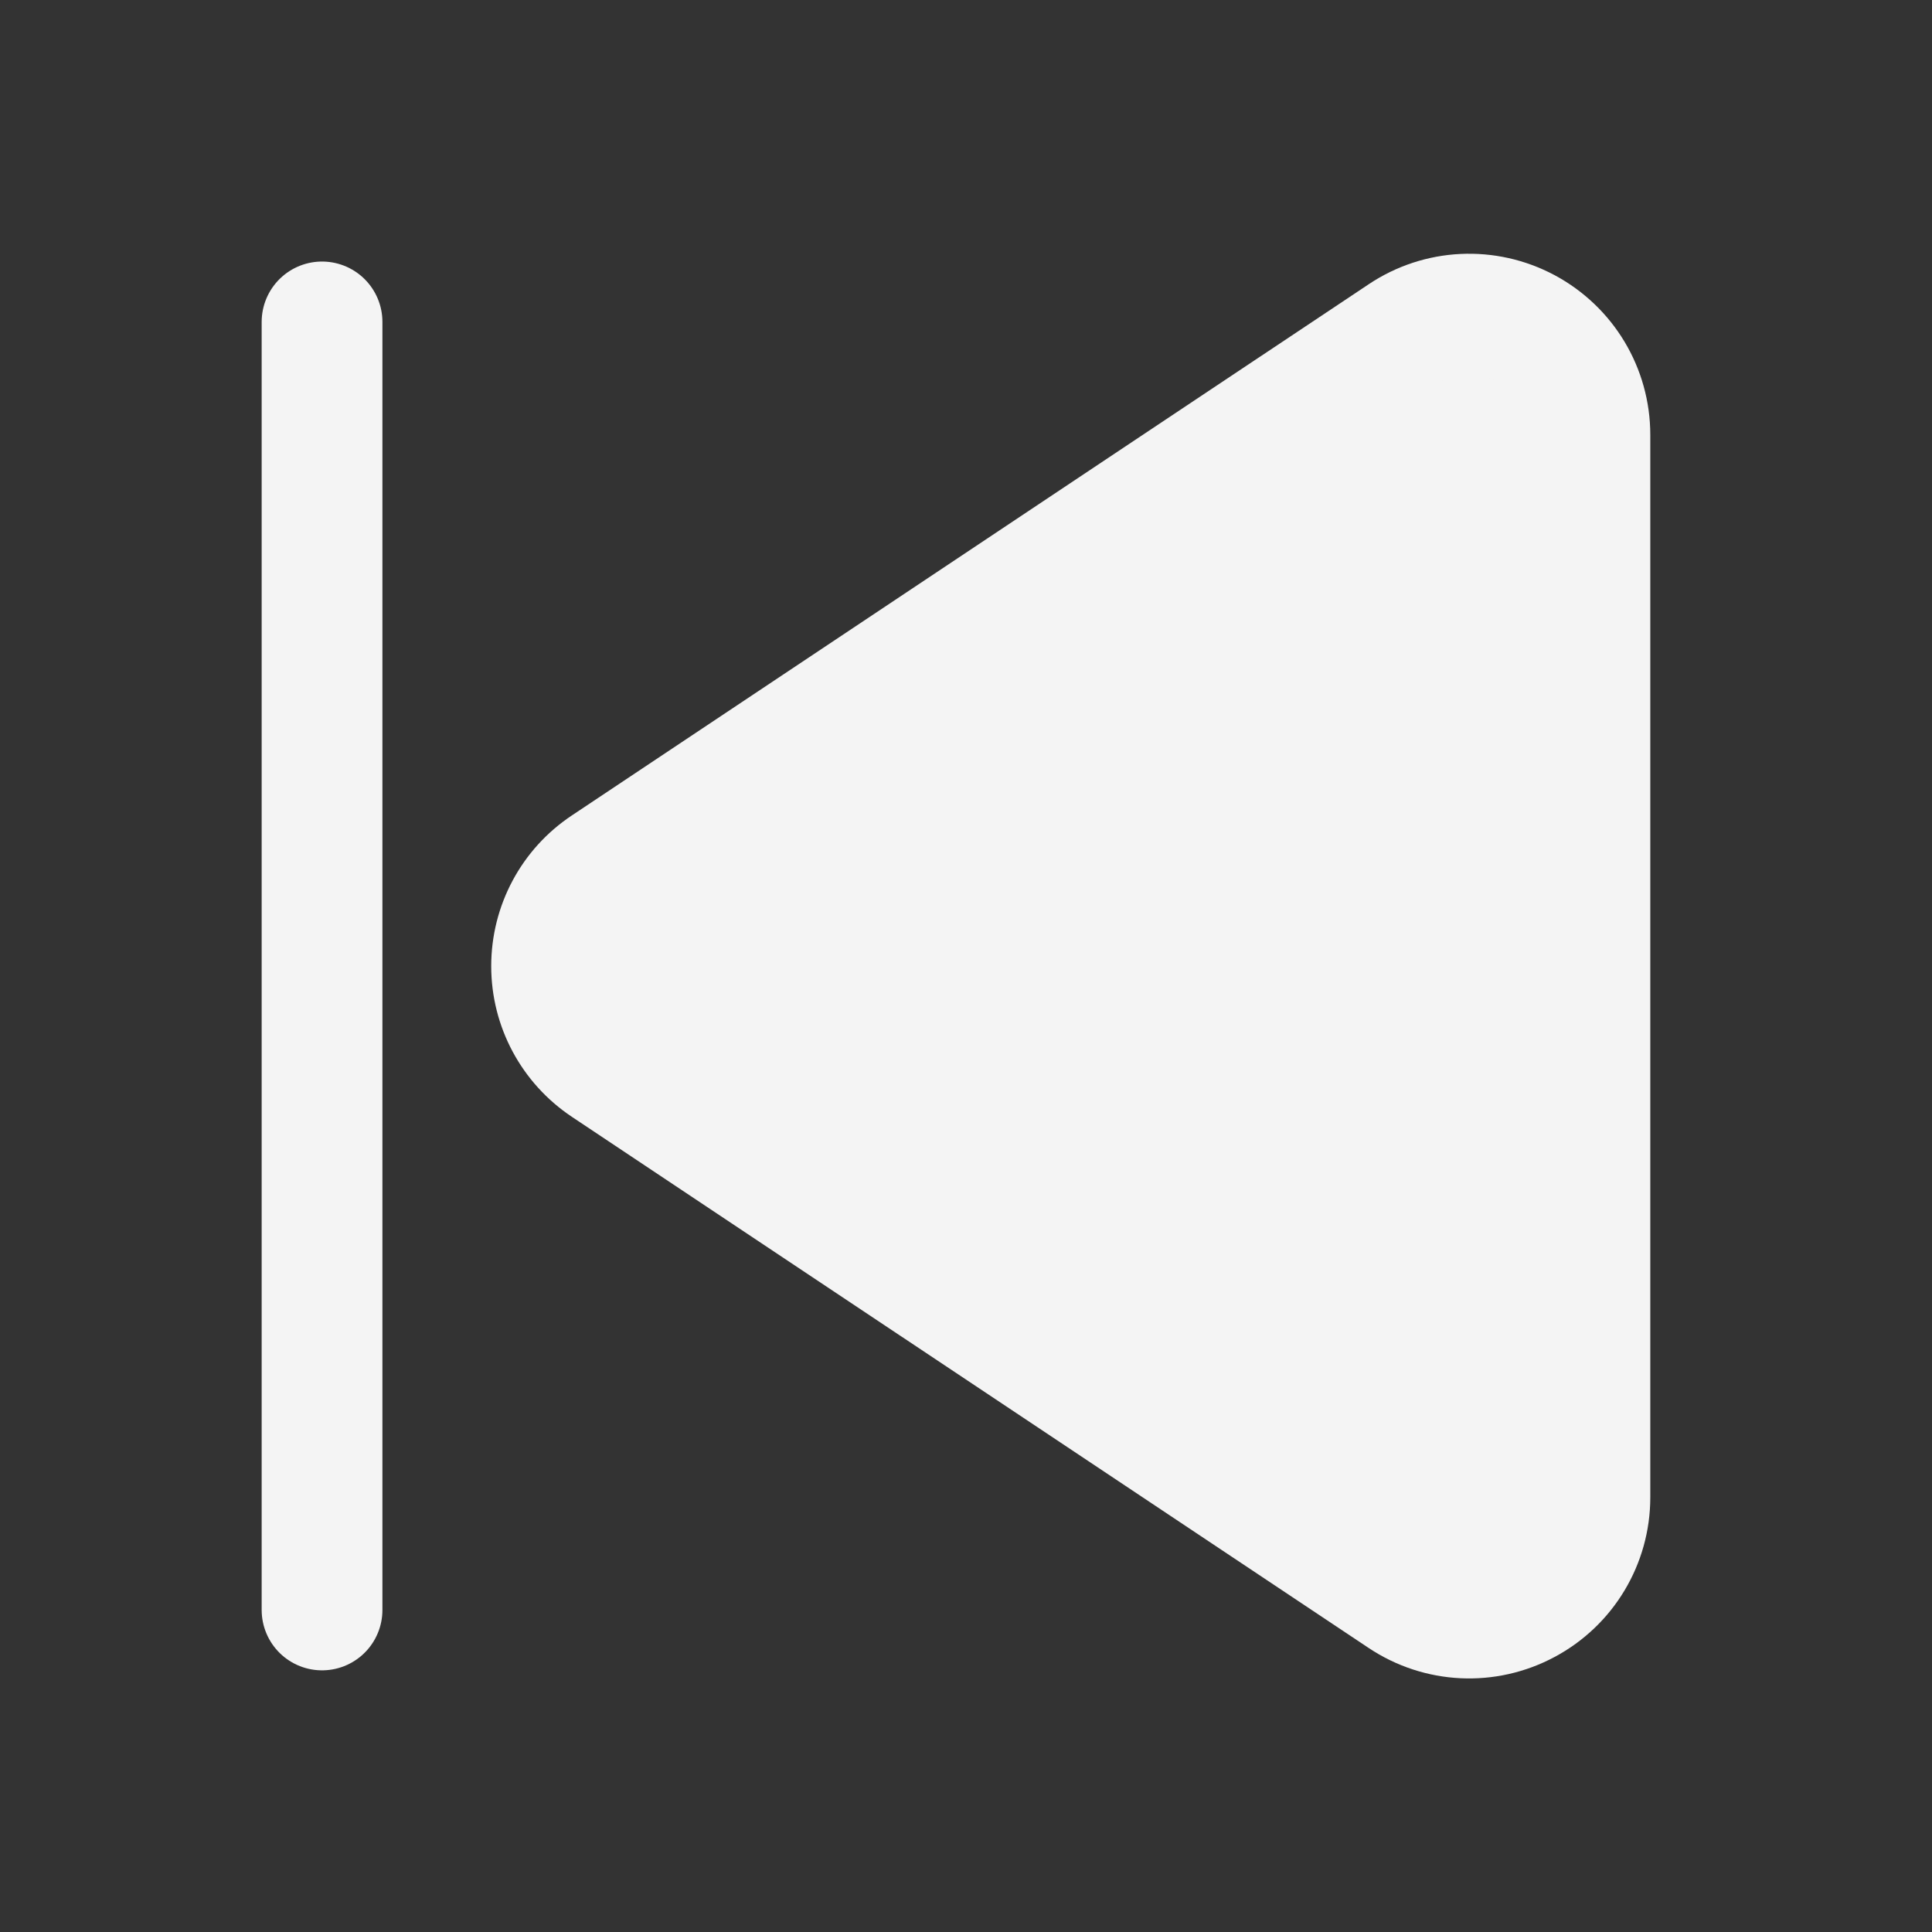 <svg id="previous_fill_16_n" xmlns="http://www.w3.org/2000/svg" width="16" height="16" viewBox="0 0 16 16">
  <rect x="0" y="0" width="16" height="16" fill="#333333" stroke="none"/>
  <g id="다각형_275" data-name="다각형 275" transform="translate(4.667 13.334) rotate(-90)" fill="#f4f4f4">
    <path d="M 9.732 8.5 L 0.934 8.5 C 0.565 8.5 0.227 8.298 0.053 7.972 C -0.122 7.646 -0.103 7.253 0.102 6.945 L 4.501 0.347 C 4.687 0.068 4.998 -0.099 5.333 -0.099 C 5.668 -0.099 5.979 0.068 6.165 0.347 L 10.564 6.945 C 10.769 7.253 10.788 7.646 10.614 7.972 C 10.44 8.298 10.102 8.5 9.732 8.5 Z" stroke="none"/>
    <path d="M 5.333 0.401 C 5.175 0.401 5.016 0.476 4.917 0.624 L 0.518 7.223 C 0.297 7.555 0.535 8 0.934 8 L 9.732 8 C 10.132 8 10.37 7.555 10.148 7.223 L 5.749 0.624 C 5.65 0.476 5.492 0.401 5.333 0.401 M 5.333 -0.599 C 5.836 -0.599 6.303 -0.349 6.581 0.069 L 10.98 6.668 C 11.288 7.129 11.316 7.719 11.055 8.208 C 10.793 8.696 10.287 9 9.732 9 L 0.934 9 C 0.38 9 -0.127 8.696 -0.388 8.208 C -0.65 7.719 -0.621 7.129 -0.314 6.668 L 4.085 0.069 C 4.364 -0.349 4.831 -0.599 5.333 -0.599 Z" stroke="none" fill="#f4f4f4"/>
  </g>
  <line id="선_471" data-name="선 471" y2="10.667" transform="translate(2.667 2.666)" fill="none" stroke="#f4f4f4" stroke-linecap="round" stroke-width="1"/>
  <rect id="사각형_309" data-name="사각형 309" width="16" height="16" fill="none" opacity="0.2"/>
</svg>
